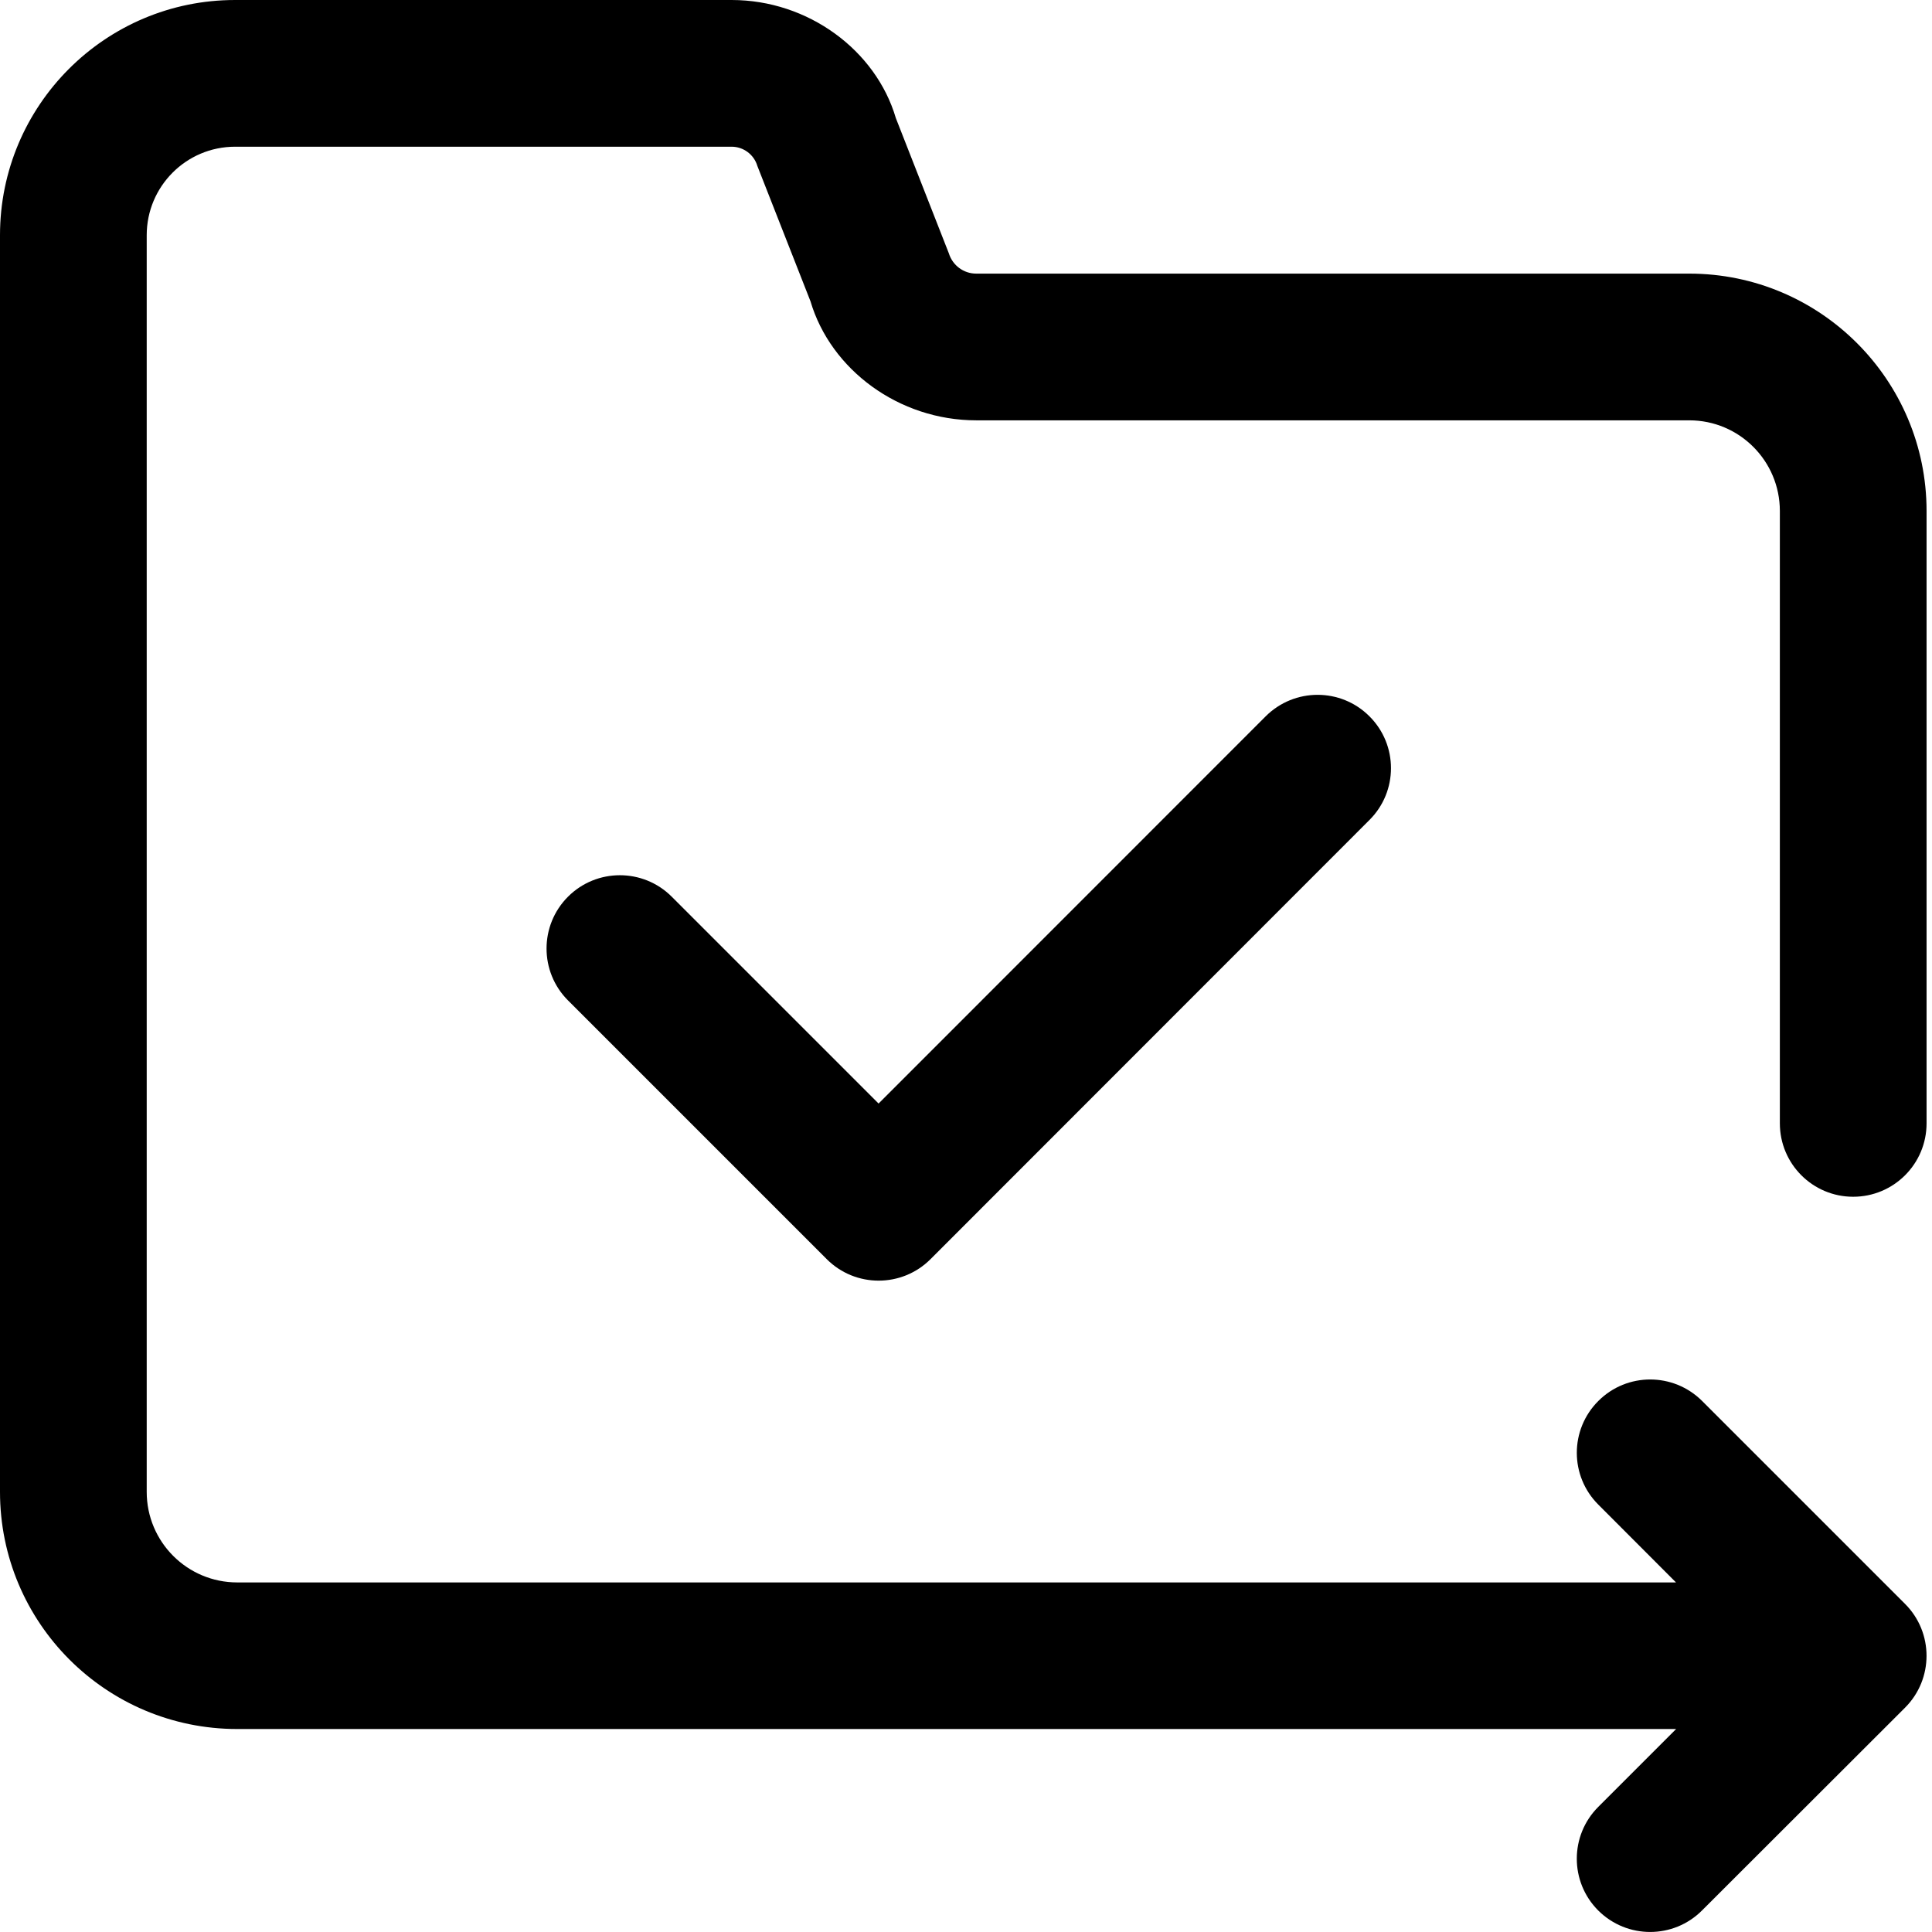 <?xml version="1.0" encoding="UTF-8"?>
<svg width="16px" height="16px" viewBox="0 0 16 16" version="1.1" xmlns="http://www.w3.org/2000/svg" xmlns:xlink="http://www.w3.org/1999/xlink">
    <!-- Generator: sketchtool 51.3 (57544) - http://www.bohemiancoding.com/sketch -->
    <title>test-case/usercase-planning</title>
    <desc>Created with sketchtool.</desc>
    <defs></defs>
    <g id="Icons" stroke="none" stroke-width="1" fill="none" fill-rule="evenodd">
        <g id="Artboard" transform="translate(-249, -213)" fill="#000000" fill-rule="nonzero">
            <g id="test-case/usercase-planning" transform="translate(249, 213)">
                <path d="M13.88,13.105 L13.237,12.461 C12.999,12.224 12.999,11.839 13.237,11.602 C13.474,11.365 13.858,11.365 14.096,11.602 L15.777,13.283 C16.014,13.52 16.014,13.905 15.777,14.142 L14.095,15.822 C13.858,16.059 13.474,16.059 13.236,15.822 C12.999,15.585 12.999,15.2 13.237,14.963 L13.881,14.319 L1.965,14.319 C0.879,14.319 0,13.44 0,12.355 L0,1.948 C0,0.873 0.872,0 1.947,0 L6.059,0 C6.694,0 7.254,0.417 7.419,0.978 L7.858,2.098 C7.889,2.198 7.98,2.266 8.085,2.266 L13.99,2.266 C15.075,2.266 15.955,3.147 15.955,4.232 L15.955,9.303 C15.955,9.639 15.683,9.911 15.347,9.911 C15.012,9.911 14.74,9.639 14.74,9.303 L14.74,4.232 C14.74,3.817 14.404,3.481 13.99,3.481 L8.085,3.481 C7.444,3.481 6.88,3.062 6.712,2.495 L6.272,1.374 C6.244,1.28 6.157,1.215 6.059,1.215 L1.947,1.215 C1.543,1.215 1.215,1.543 1.215,1.948 L1.215,12.355 C1.215,12.769 1.55,13.105 1.965,13.105 L13.88,13.105 Z M10.482,5.932 C10.72,5.695 11.104,5.695 11.341,5.932 C11.579,6.169 11.579,6.554 11.341,6.791 L7.706,10.428 C7.469,10.665 7.084,10.665 6.847,10.428 L4.704,8.285 C4.467,8.048 4.467,7.663 4.704,7.426 C4.941,7.189 5.326,7.189 5.563,7.426 L7.276,9.139 L10.482,5.932 Z" id="usercase-planning"></path>
            </g>
        </g>
    </g>
</svg>